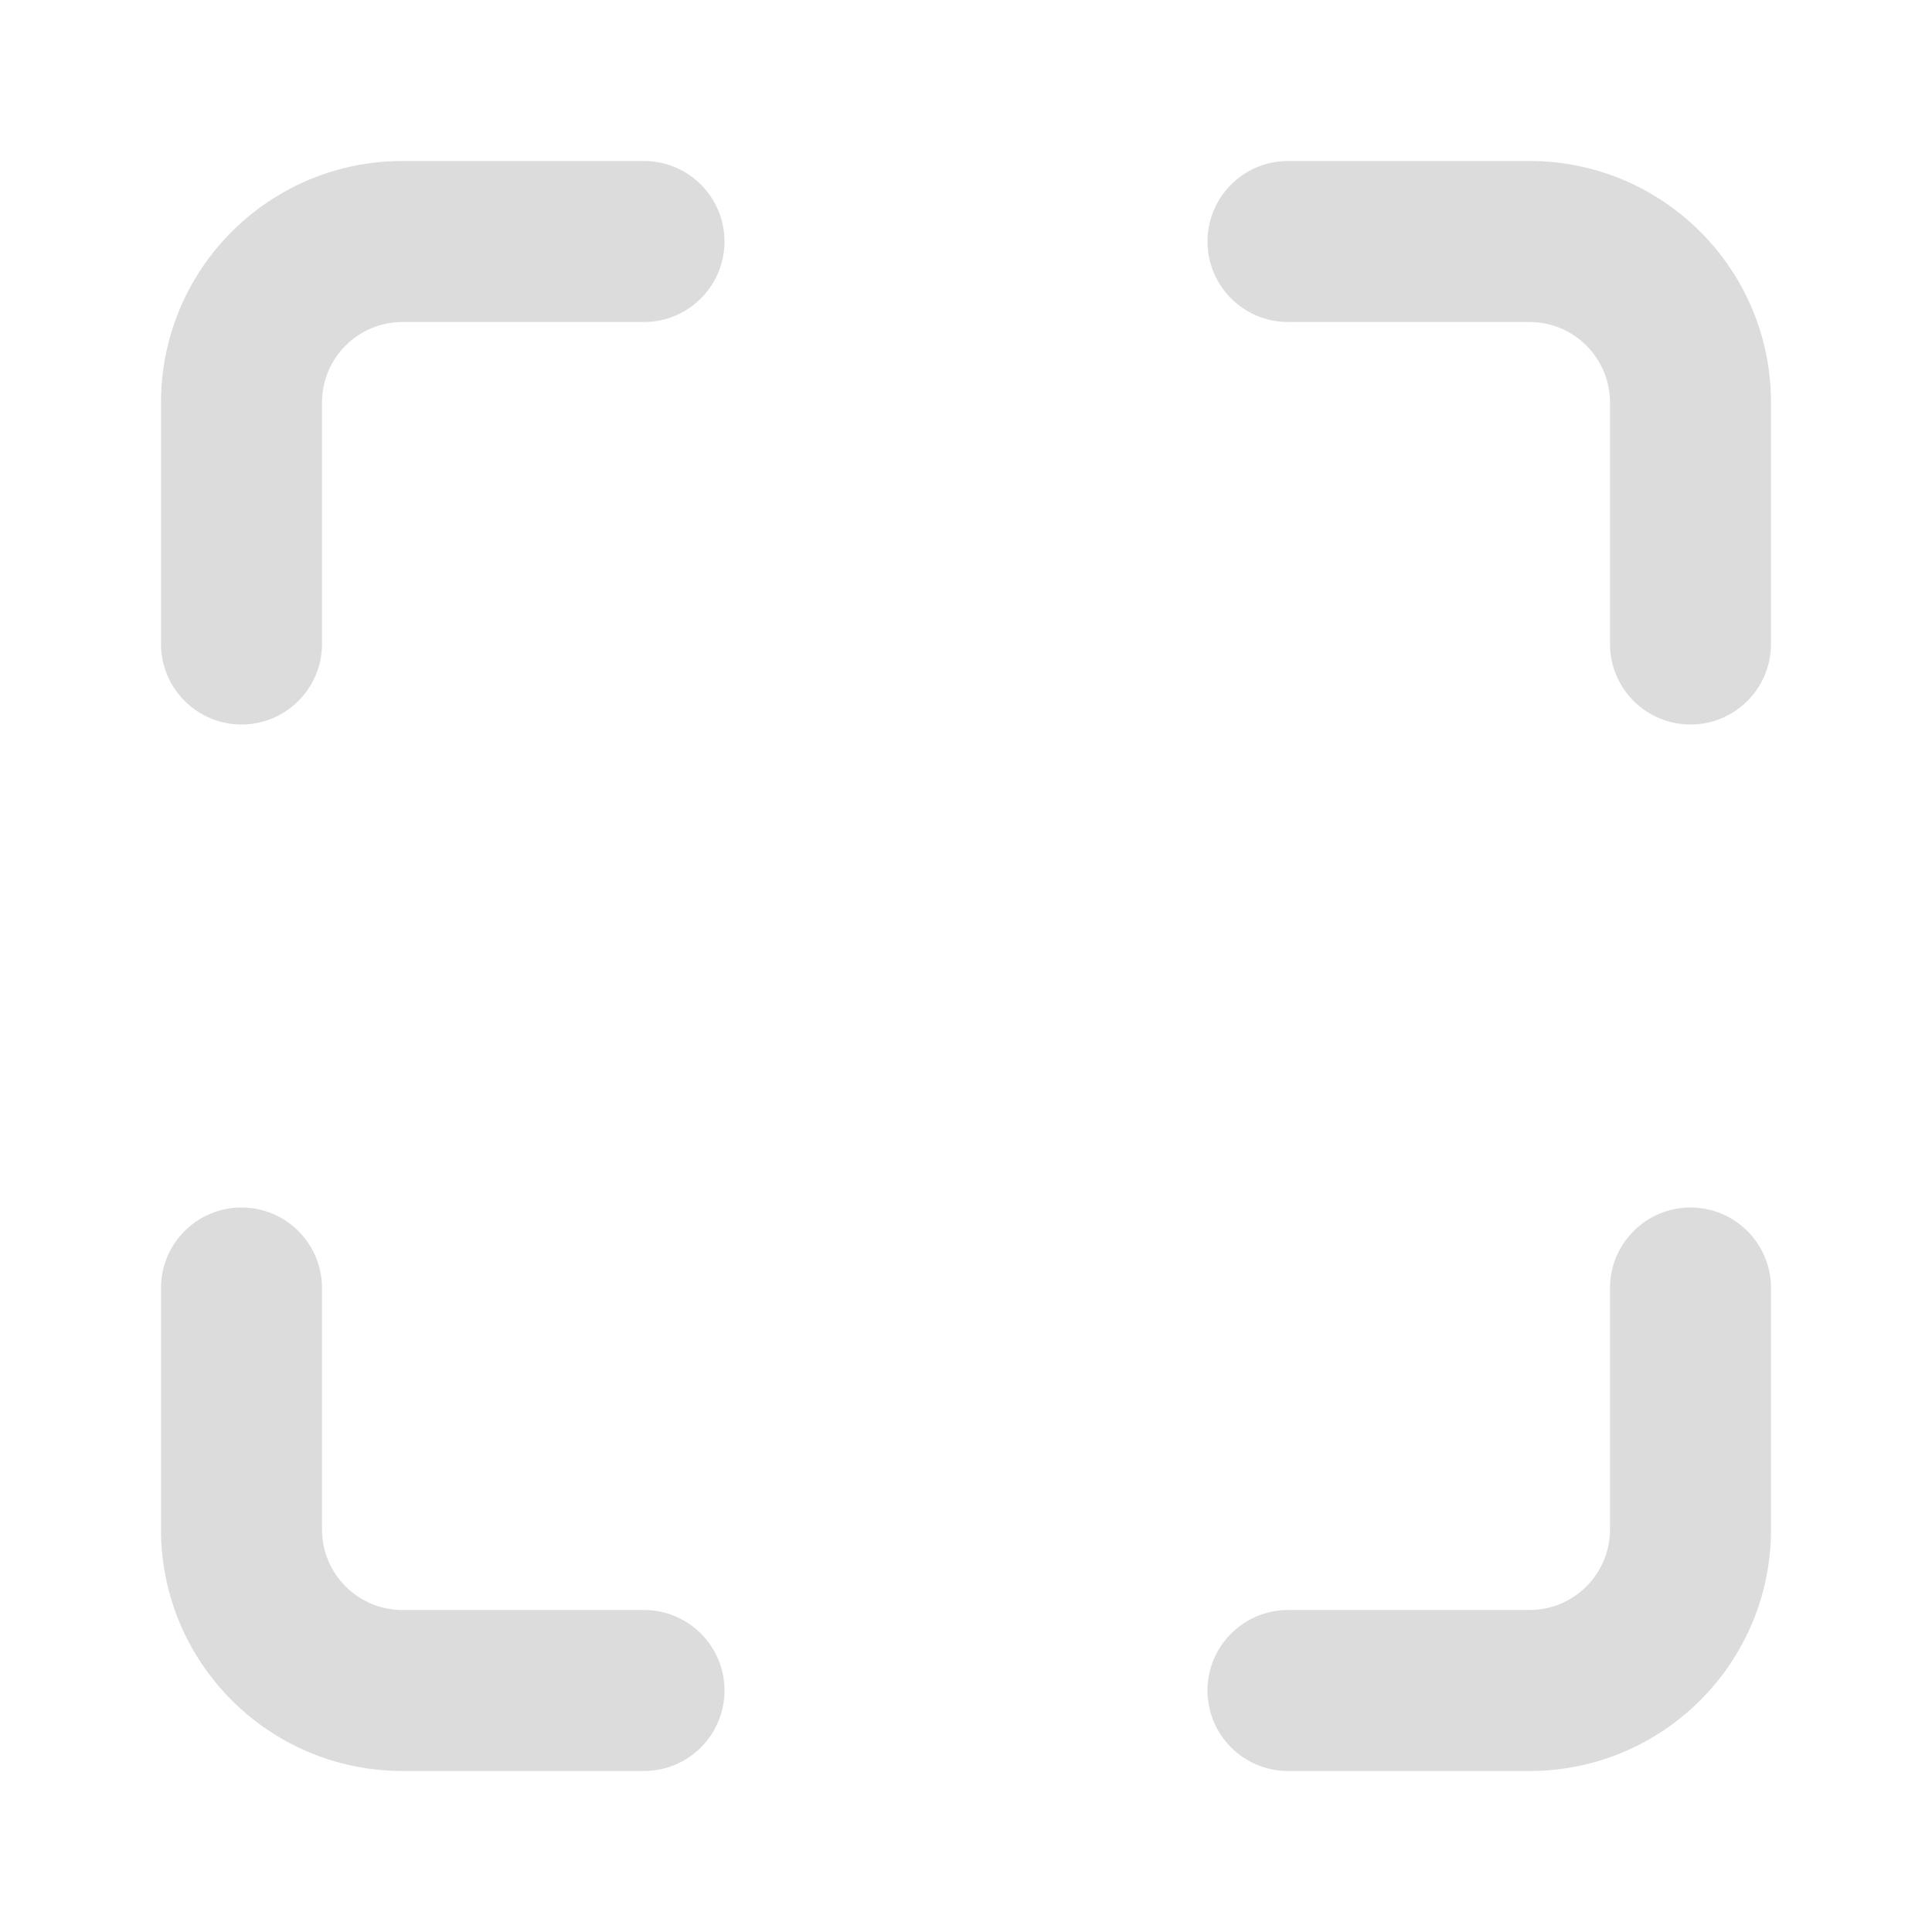 <svg width="24" height="24" viewBox="0 0 24 24" fill="none" xmlns="http://www.w3.org/2000/svg">
<path fill-rule="evenodd" clip-rule="evenodd" d="M5 4C4.448 4 4 4.448 4 5V8C4 8.552 3.552 9 3 9C2.448 9 2 8.552 2 8V5C2 3.343 3.343 2 5 2H8C8.552 2 9 2.448 9 3C9 3.552 8.552 4 8 4H5ZM15 3C15 2.448 15.448 2 16 2H19C20.657 2 22 3.343 22 5V8C22 8.552 21.552 9 21 9C20.448 9 20 8.552 20 8V5C20 4.448 19.552 4 19 4H16C15.448 4 15 3.552 15 3ZM3 15C3.552 15 4 15.448 4 16V19C4 19.552 4.448 20 5 20H8C8.552 20 9 20.448 9 21C9 21.552 8.552 22 8 22H5C3.343 22 2 20.657 2 19V16C2 15.448 2.448 15 3 15ZM21 15C21.552 15 22 15.448 22 16V19C22 20.657 20.657 22 19 22H16C15.448 22 15 21.552 15 21C15 20.448 15.448 20 16 20H19C19.552 20 20 19.552 20 19V16C20 15.448 20.448 15 21 15Z" fill="#DCDCDC"/>
</svg>
